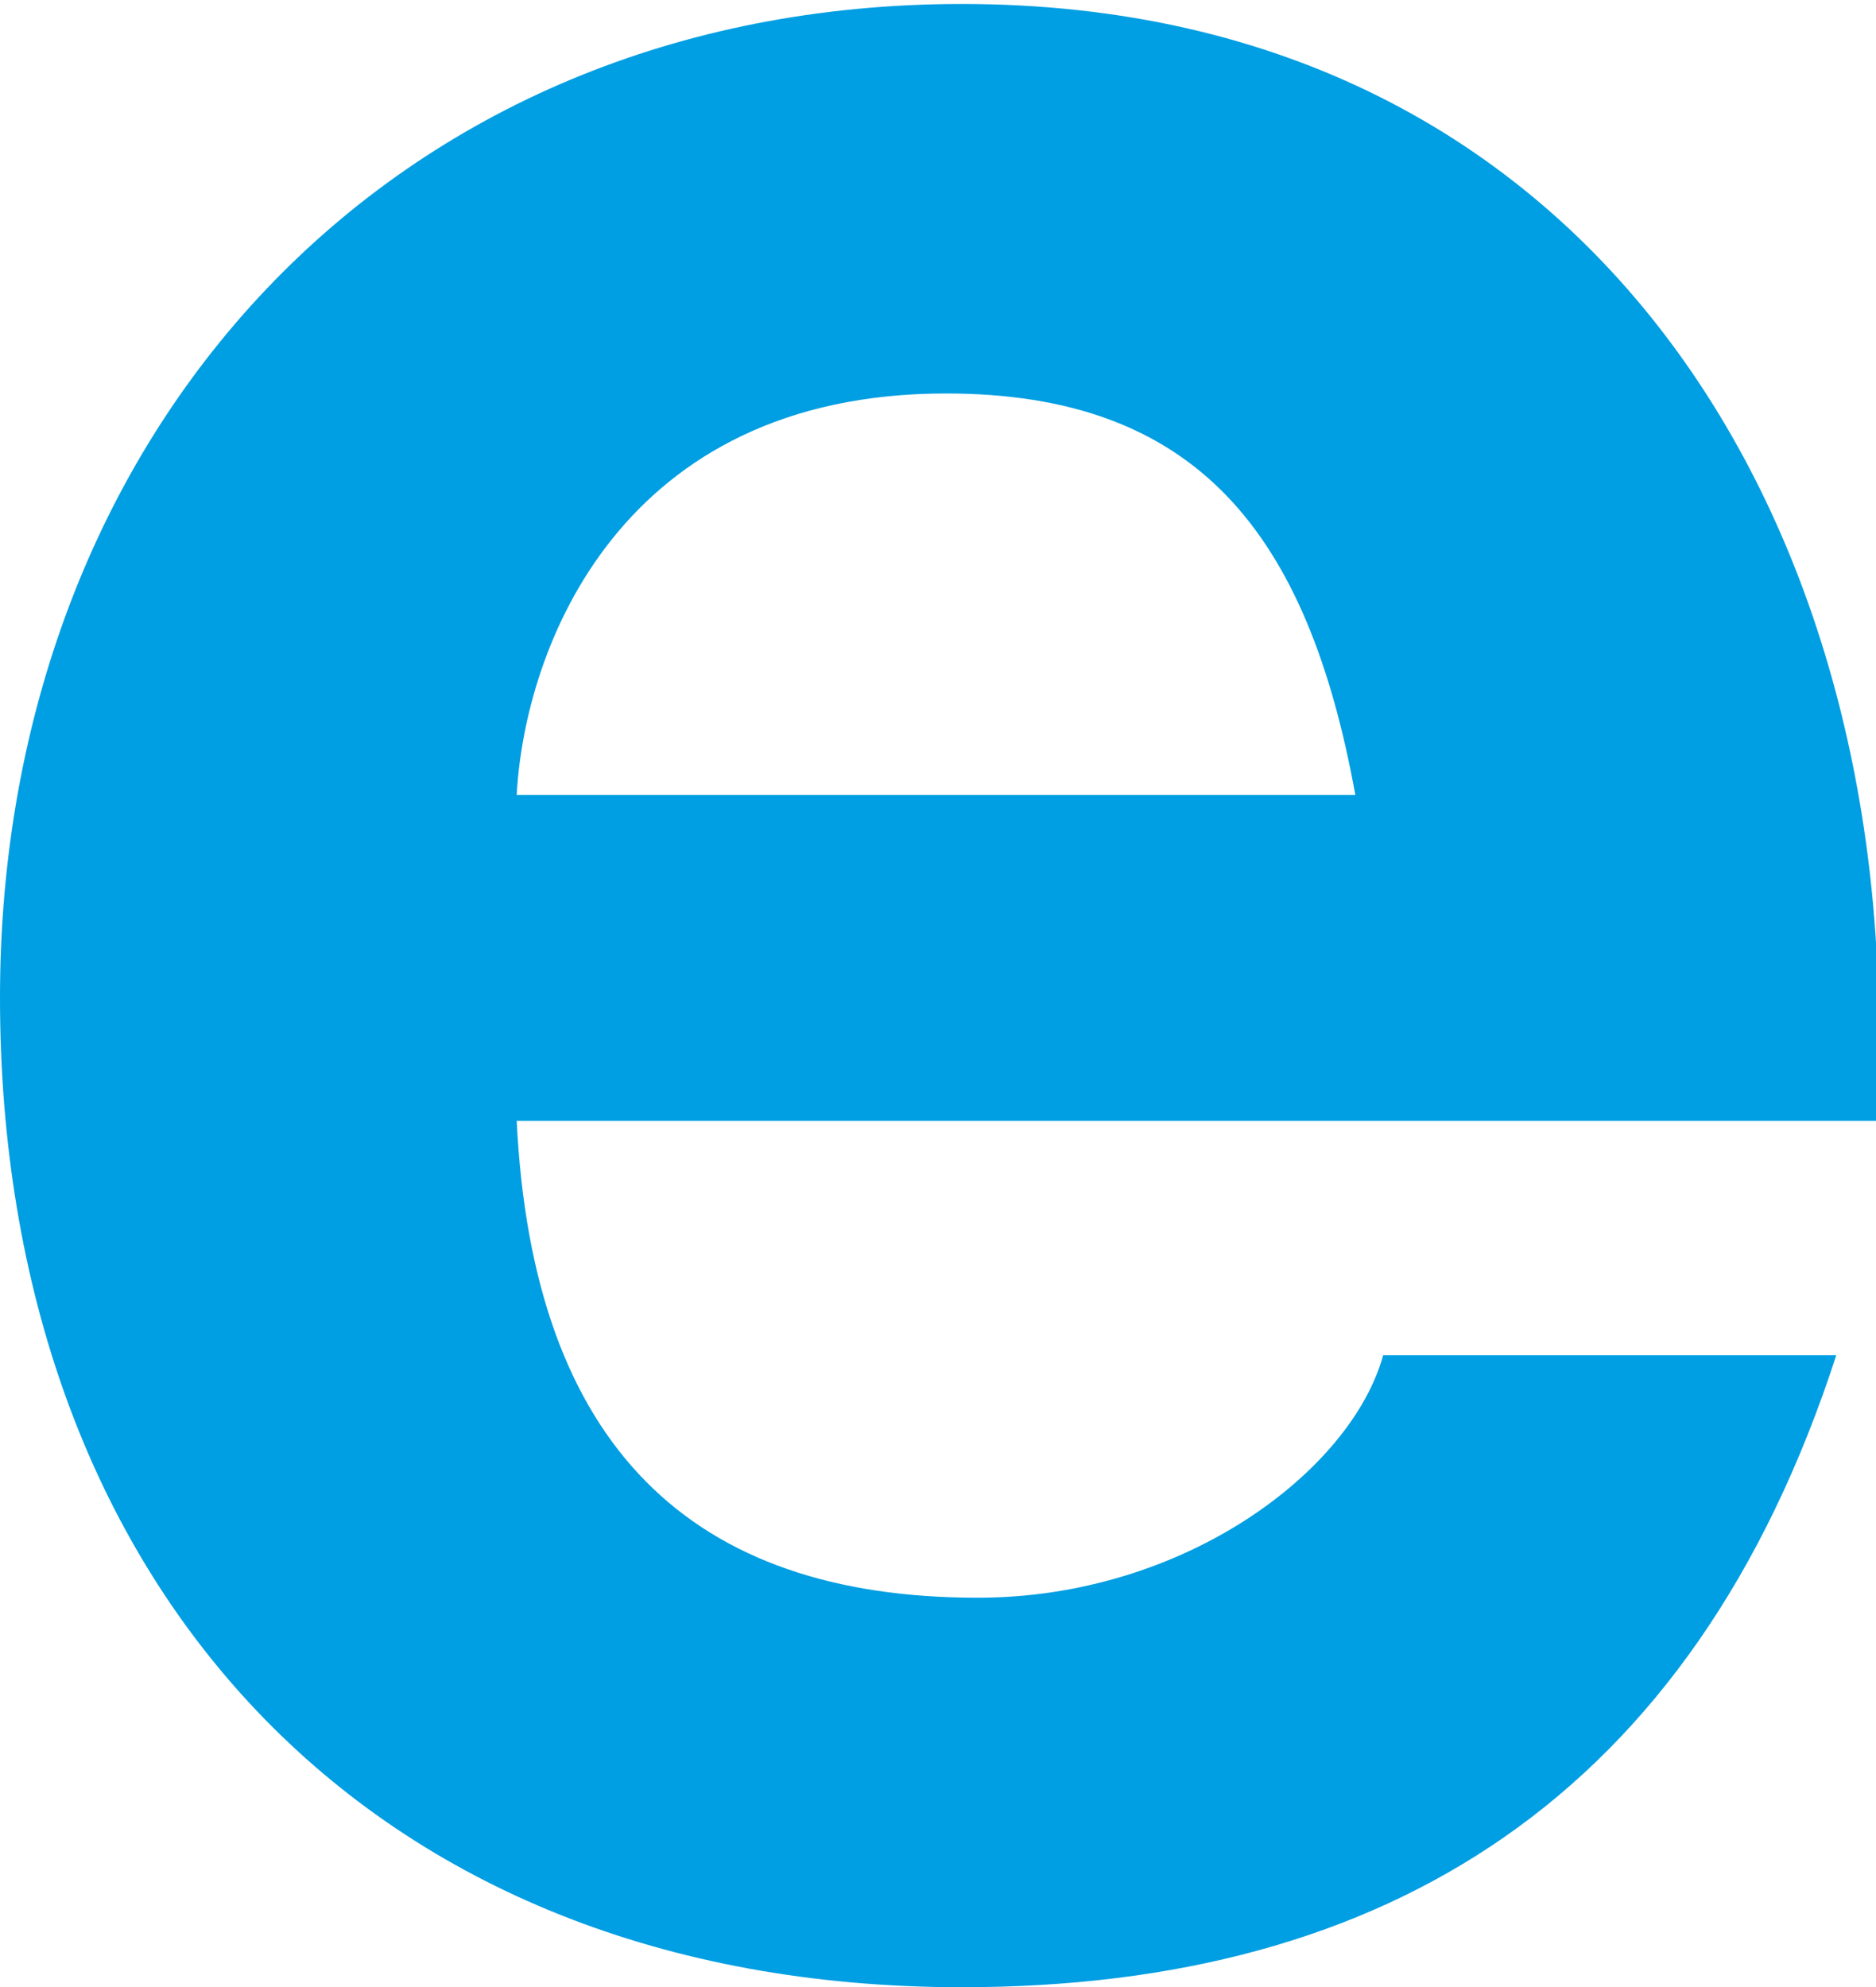 <?xml version="1.0" encoding="utf-8"?>
<!-- Generator: Adobe Illustrator 25.1.0, SVG Export Plug-In . SVG Version: 6.00 Build 0)  -->
<svg version="1.1" id="Layer_1" xmlns="http://www.w3.org/2000/svg" xmlns:xlink="http://www.w3.org/1999/xlink" x="0px" y="0px"
	 viewBox="0 0 47.2 50" style="enable-background:new 0 0 47.2 50;" xml:space="preserve">
<style type="text/css">
	.st0{fill:#009EE2;}
</style>
<g>
	<path class="st0" d="M13,28.2c0.4,8.2,4.4,12,11.6,12c5.2,0,9.4-3.2,10.2-6.1h11.4C42.6,45.2,34.9,50,24.2,50C9.2,50,0,39.8,0,25.1
		c0-14.2,9.8-25,24.2-25c16.1,0,23.9,13.5,23,28.1H13z M34.1,20c-1.2-6.6-4-10.1-10.3-10.1C15.6,9.9,13.2,16.3,13,20H34.1z"/>
</g>
</svg>
